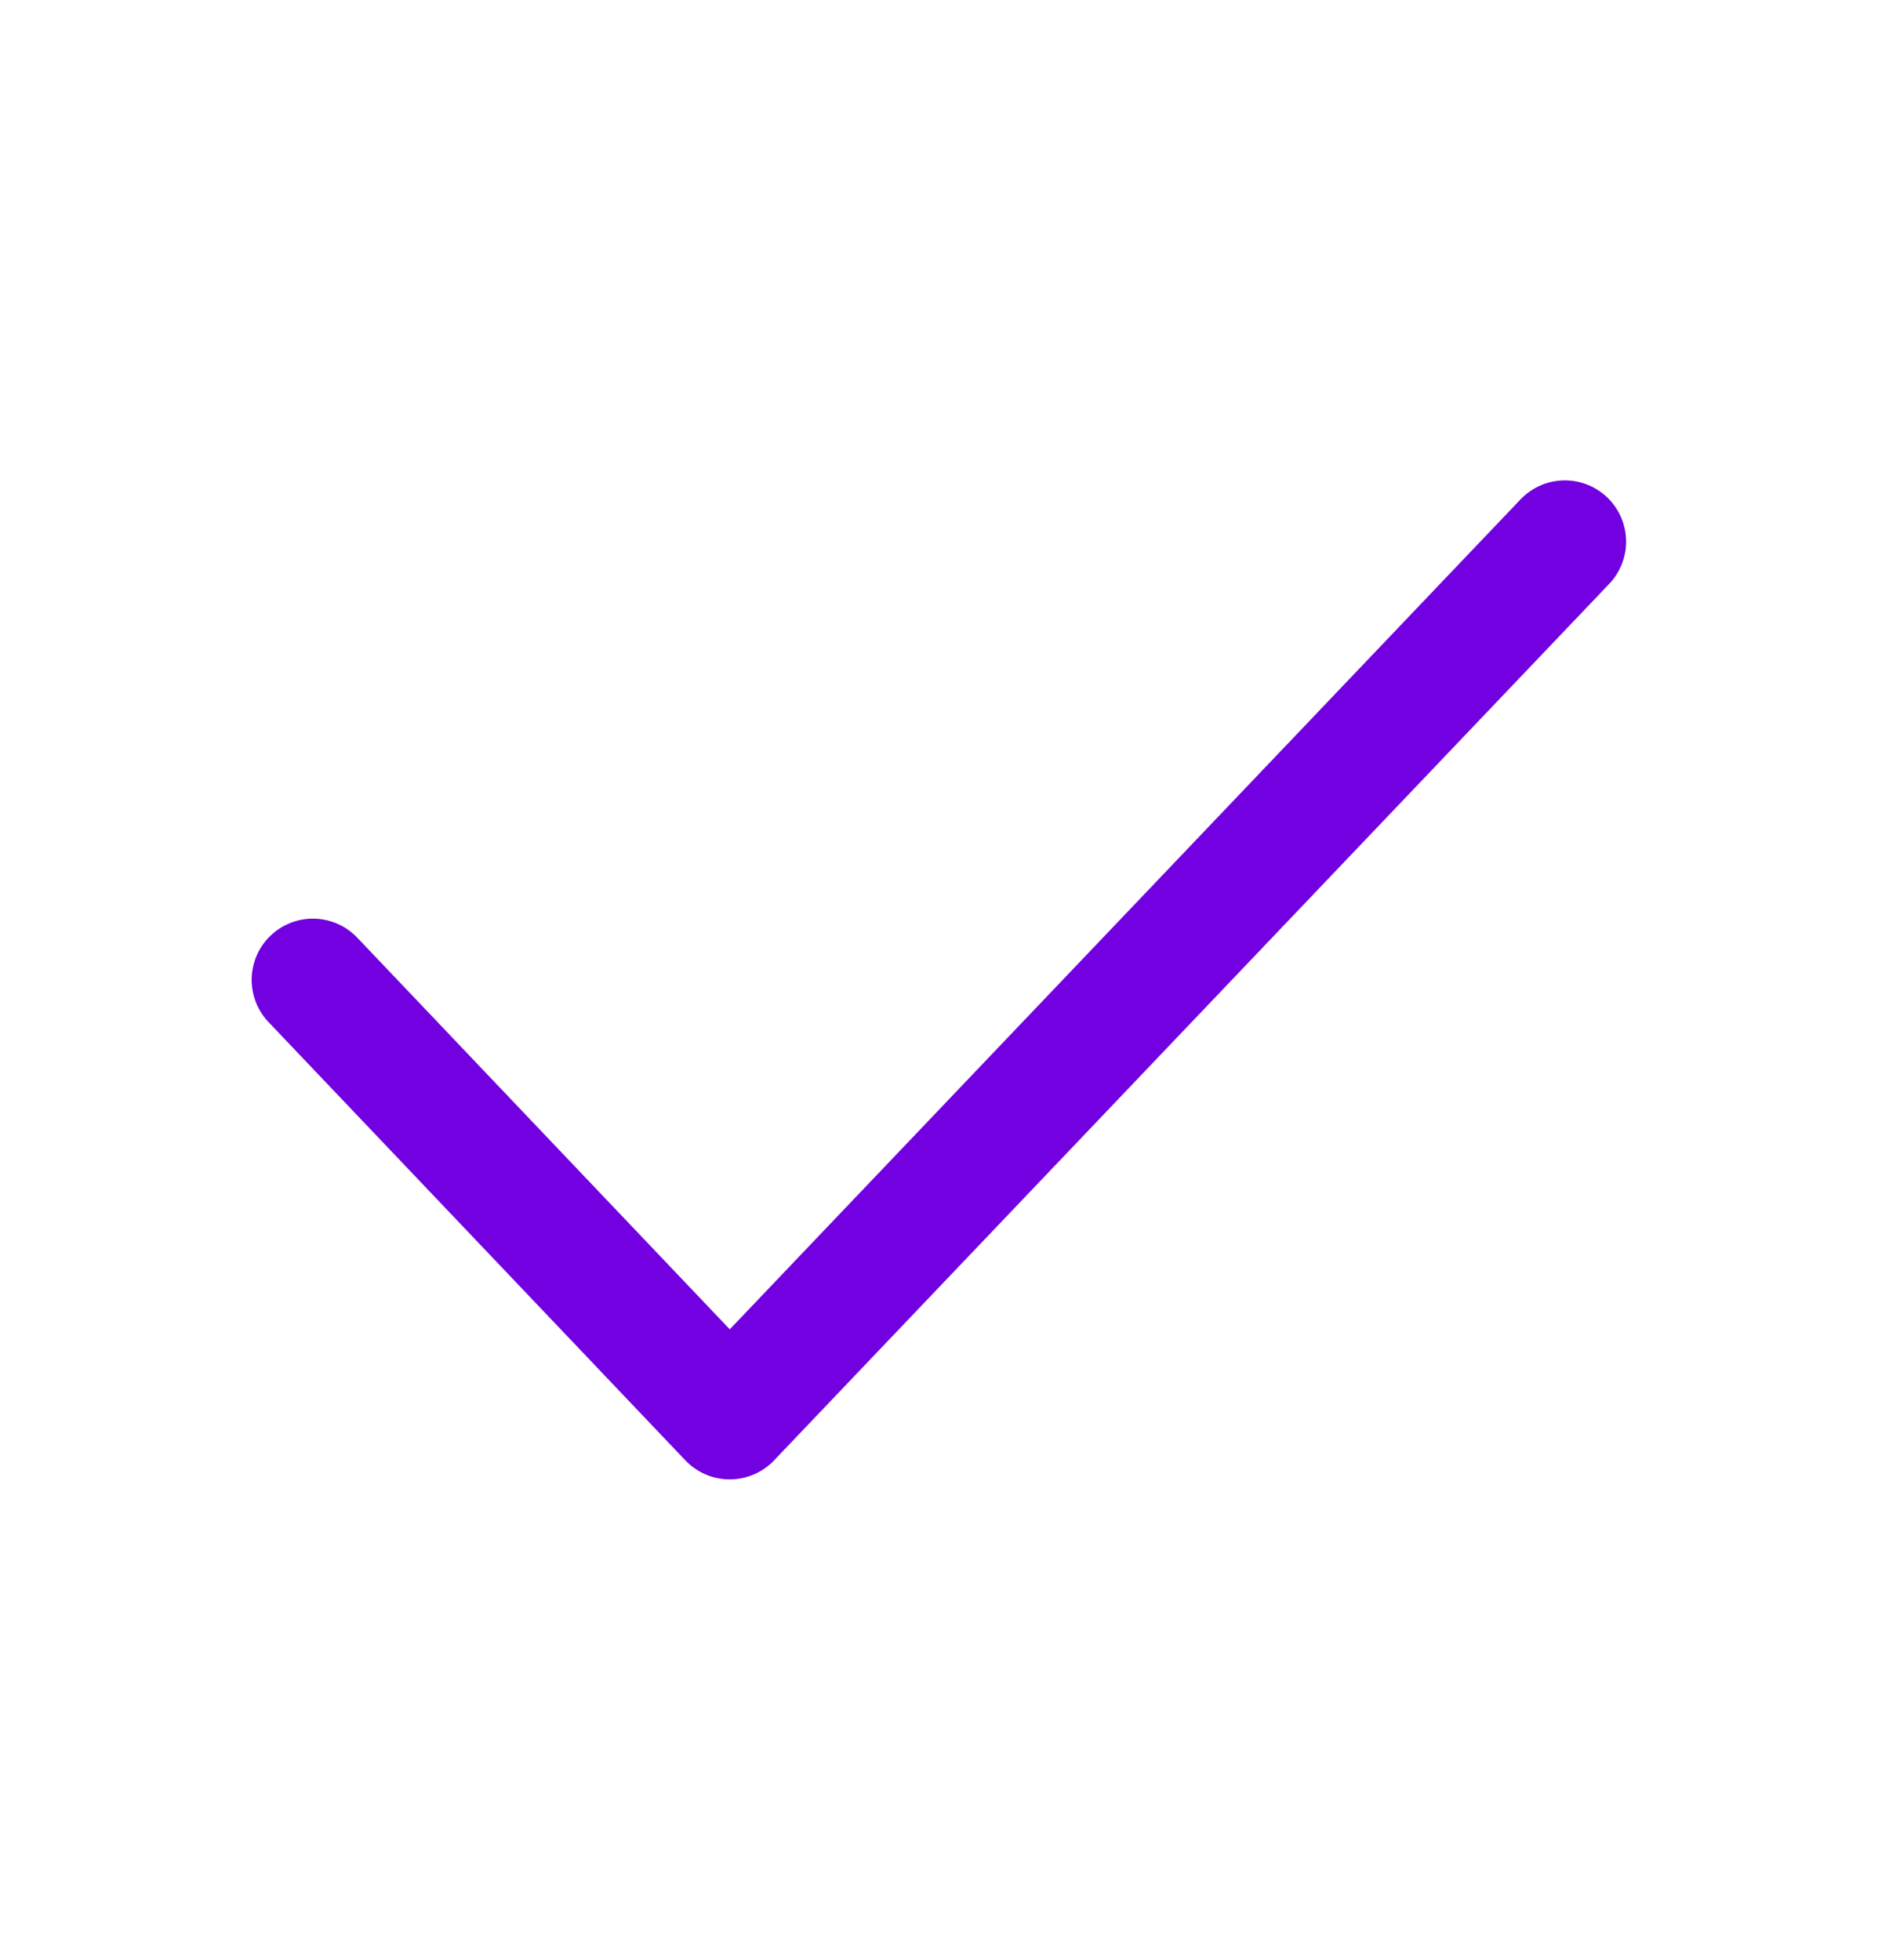 <svg width="23" height="24" viewBox="0 0 23 24" fill="none" xmlns="http://www.w3.org/2000/svg">
<path d="M3.832 12L8.937 17.367L19.165 6.633" stroke="#7200E0" stroke-width="1.5" stroke-linecap="round" stroke-linejoin="round"/>
</svg>
